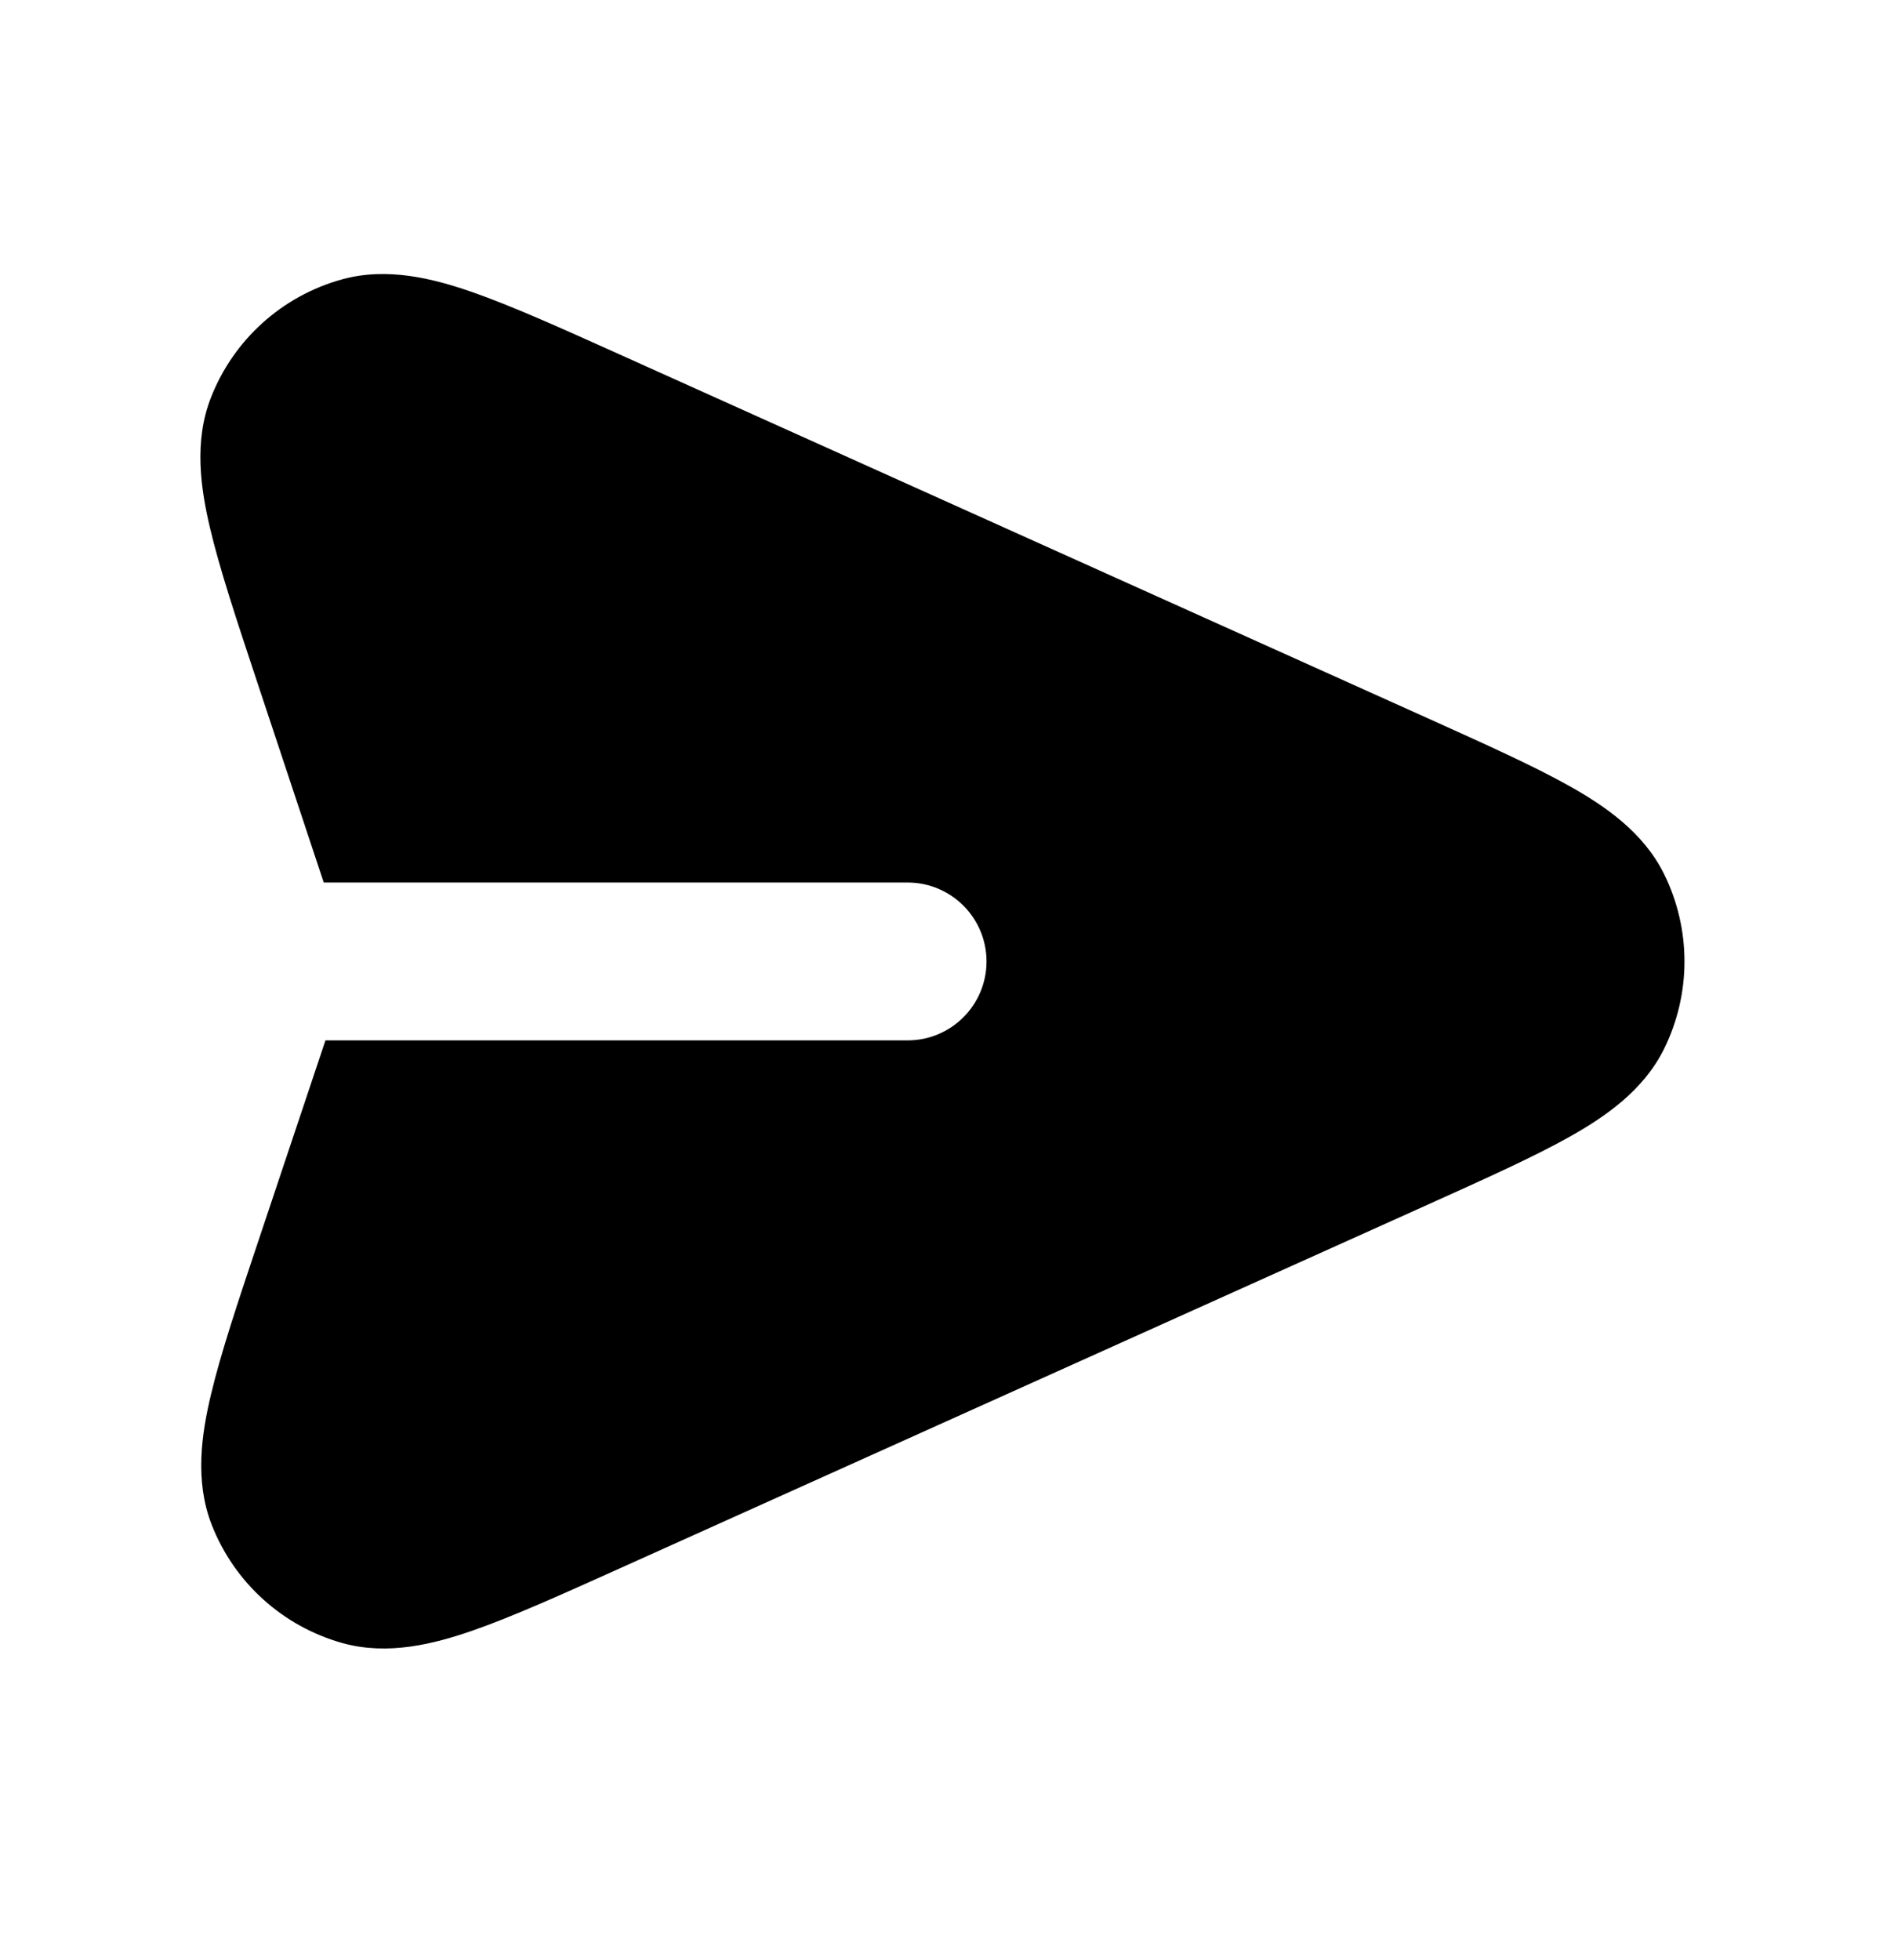 <svg width="29" height="30" viewBox="0 0 29 30" fill="none" xmlns="http://www.w3.org/2000/svg">
<path d="M21.861 10.993L9.486 5.424C8.58 5.016 7.825 4.677 7.218 4.466C6.63 4.263 5.928 4.083 5.232 4.277C4.318 4.531 3.576 5.2 3.23 6.084C2.966 6.756 3.073 7.474 3.215 8.079C3.362 8.704 3.623 9.49 3.936 10.433L4.957 13.507H13.897C14.564 13.507 15.105 14.048 15.105 14.715C15.105 15.382 14.564 15.923 13.897 15.923H4.983L3.961 18.977C3.644 19.923 3.381 20.71 3.232 21.336C3.087 21.942 2.978 22.661 3.241 23.335C3.586 24.22 4.328 24.891 5.243 25.147C5.94 25.341 6.644 25.161 7.233 24.957C7.841 24.746 8.598 24.405 9.507 23.996L21.861 18.437C22.747 18.038 23.487 17.705 24.037 17.396C24.572 17.095 25.162 16.694 25.479 16.054C25.896 15.21 25.896 14.22 25.479 13.376C25.162 12.736 24.572 12.335 24.037 12.034C23.487 11.725 22.747 11.392 21.861 10.993Z" fill="black"/>
</svg>
